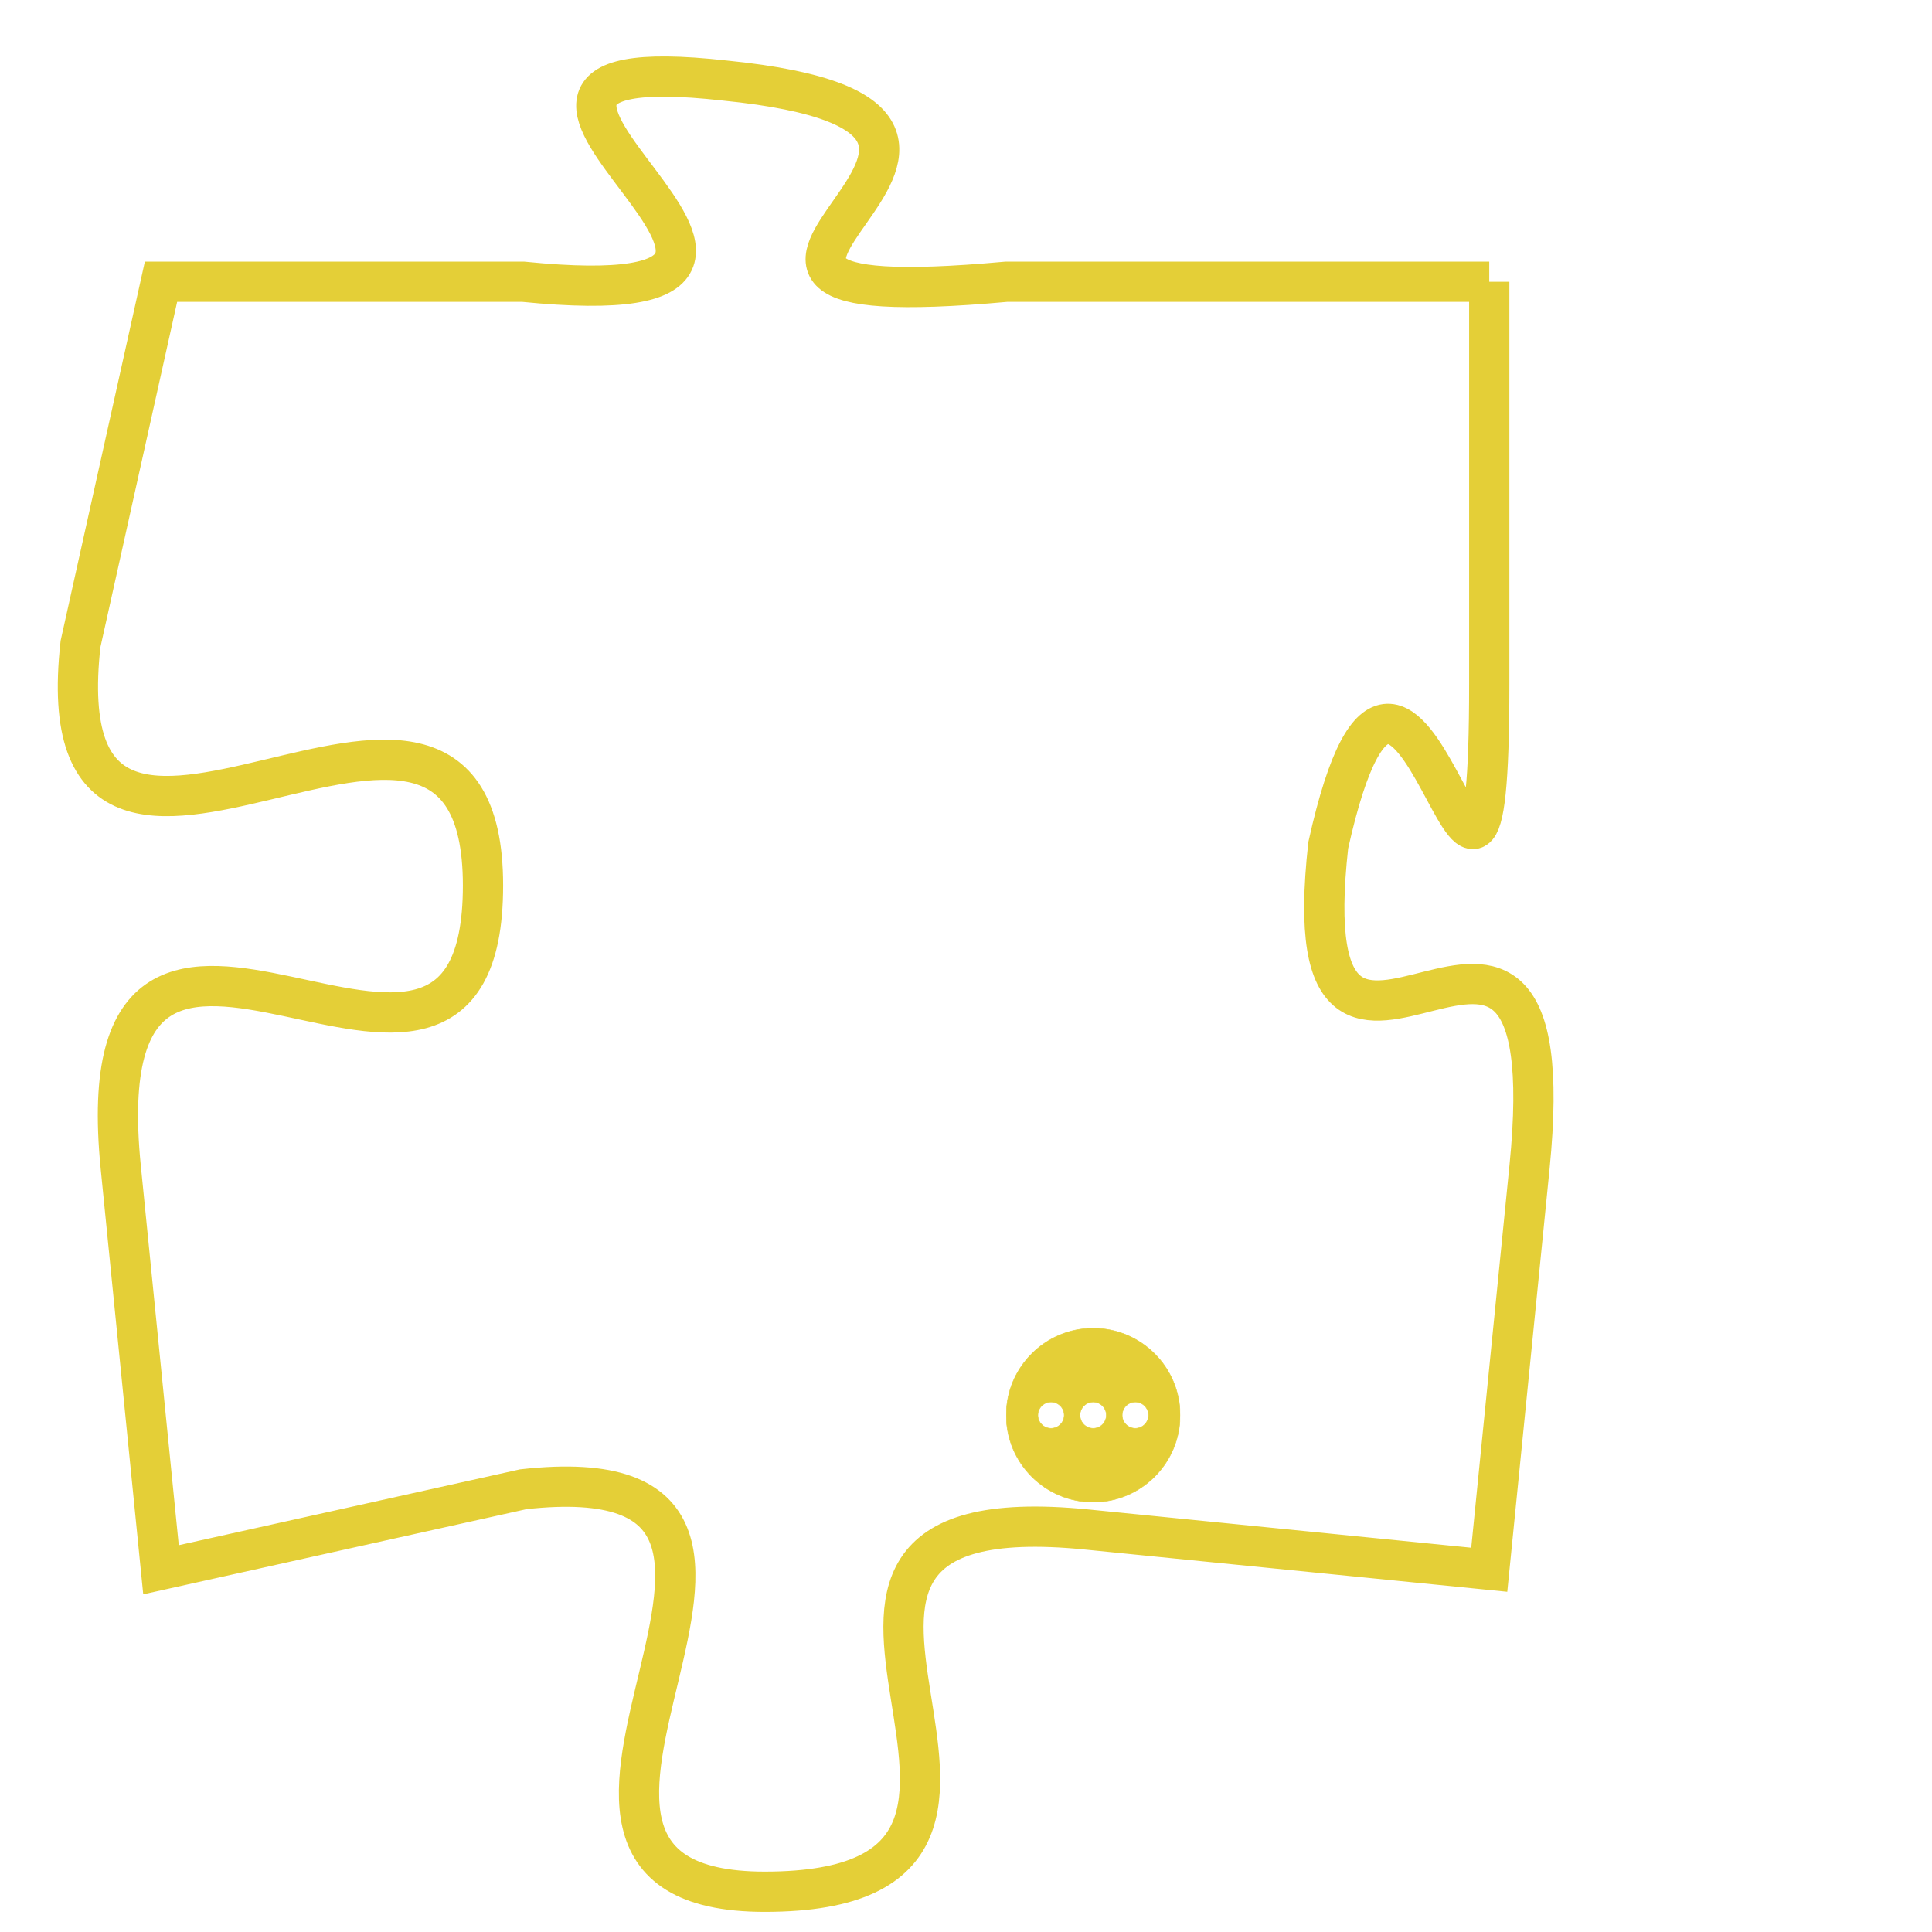 <svg version="1.1" xmlns="http://www.w3.org/2000/svg" xmlns:xlink="http://www.w3.org/1999/xlink" fill="transparent" x="0" y="0" width="350" height="350" preserveAspectRatio="xMinYMin slice"><style type="text/css">.links{fill:transparent;stroke: #E4CF37;}.links:hover{fill:#63D272; opacity:0.4;}</style><defs><g id="allt"><path id="t1759" d="M2310,416 L2298,416 C2287,417 2301,412 2291,411 C2282,410 2296,417 2286,416 L2277,416 2277,416 L2275,425 C2274,434 2285,423 2285,431 C2285,439 2275,428 2276,438 L2277,448 2277,448 L2286,446 C2295,445 2284,456 2292,456 C2301,456 2290,446 2300,447 L2310,448 2310,448 L2311,438 C2312,428 2305,439 2306,430 C2308,421 2310,436 2310,426 L2310,416"/></g><clipPath id="c" clipRule="evenodd" fill="transparent"><use href="#t1759"/></clipPath></defs><svg viewBox="2273 409 40 48" preserveAspectRatio="xMinYMin meet"><svg width="4380" height="2430"><g><image crossorigin="anonymous" x="0" y="0" href="https://nftpuzzle.license-token.com/assets/completepuzzle.svg" width="100%" height="100%" /><g class="links"><use href="#t1759"/></g></g></svg><svg x="2298" y="442" height="9%" width="9%" viewBox="0 0 330 330"><g><a xlink:href="https://nftpuzzle.license-token.com/" class="links"><title>See the most innovative NFT based token software licensing project</title><path fill="#E4CF37" id="more" d="M165,0C74.019,0,0,74.019,0,165s74.019,165,165,165s165-74.019,165-165S255.981,0,165,0z M85,190 c-13.785,0-25-11.215-25-25s11.215-25,25-25s25,11.215,25,25S98.785,190,85,190z M165,190c-13.785,0-25-11.215-25-25 s11.215-25,25-25s25,11.215,25,25S178.785,190,165,190z M245,190c-13.785,0-25-11.215-25-25s11.215-25,25-25 c13.785,0,25,11.215,25,25S258.785,190,245,190z"></path></a></g></svg></svg></svg>